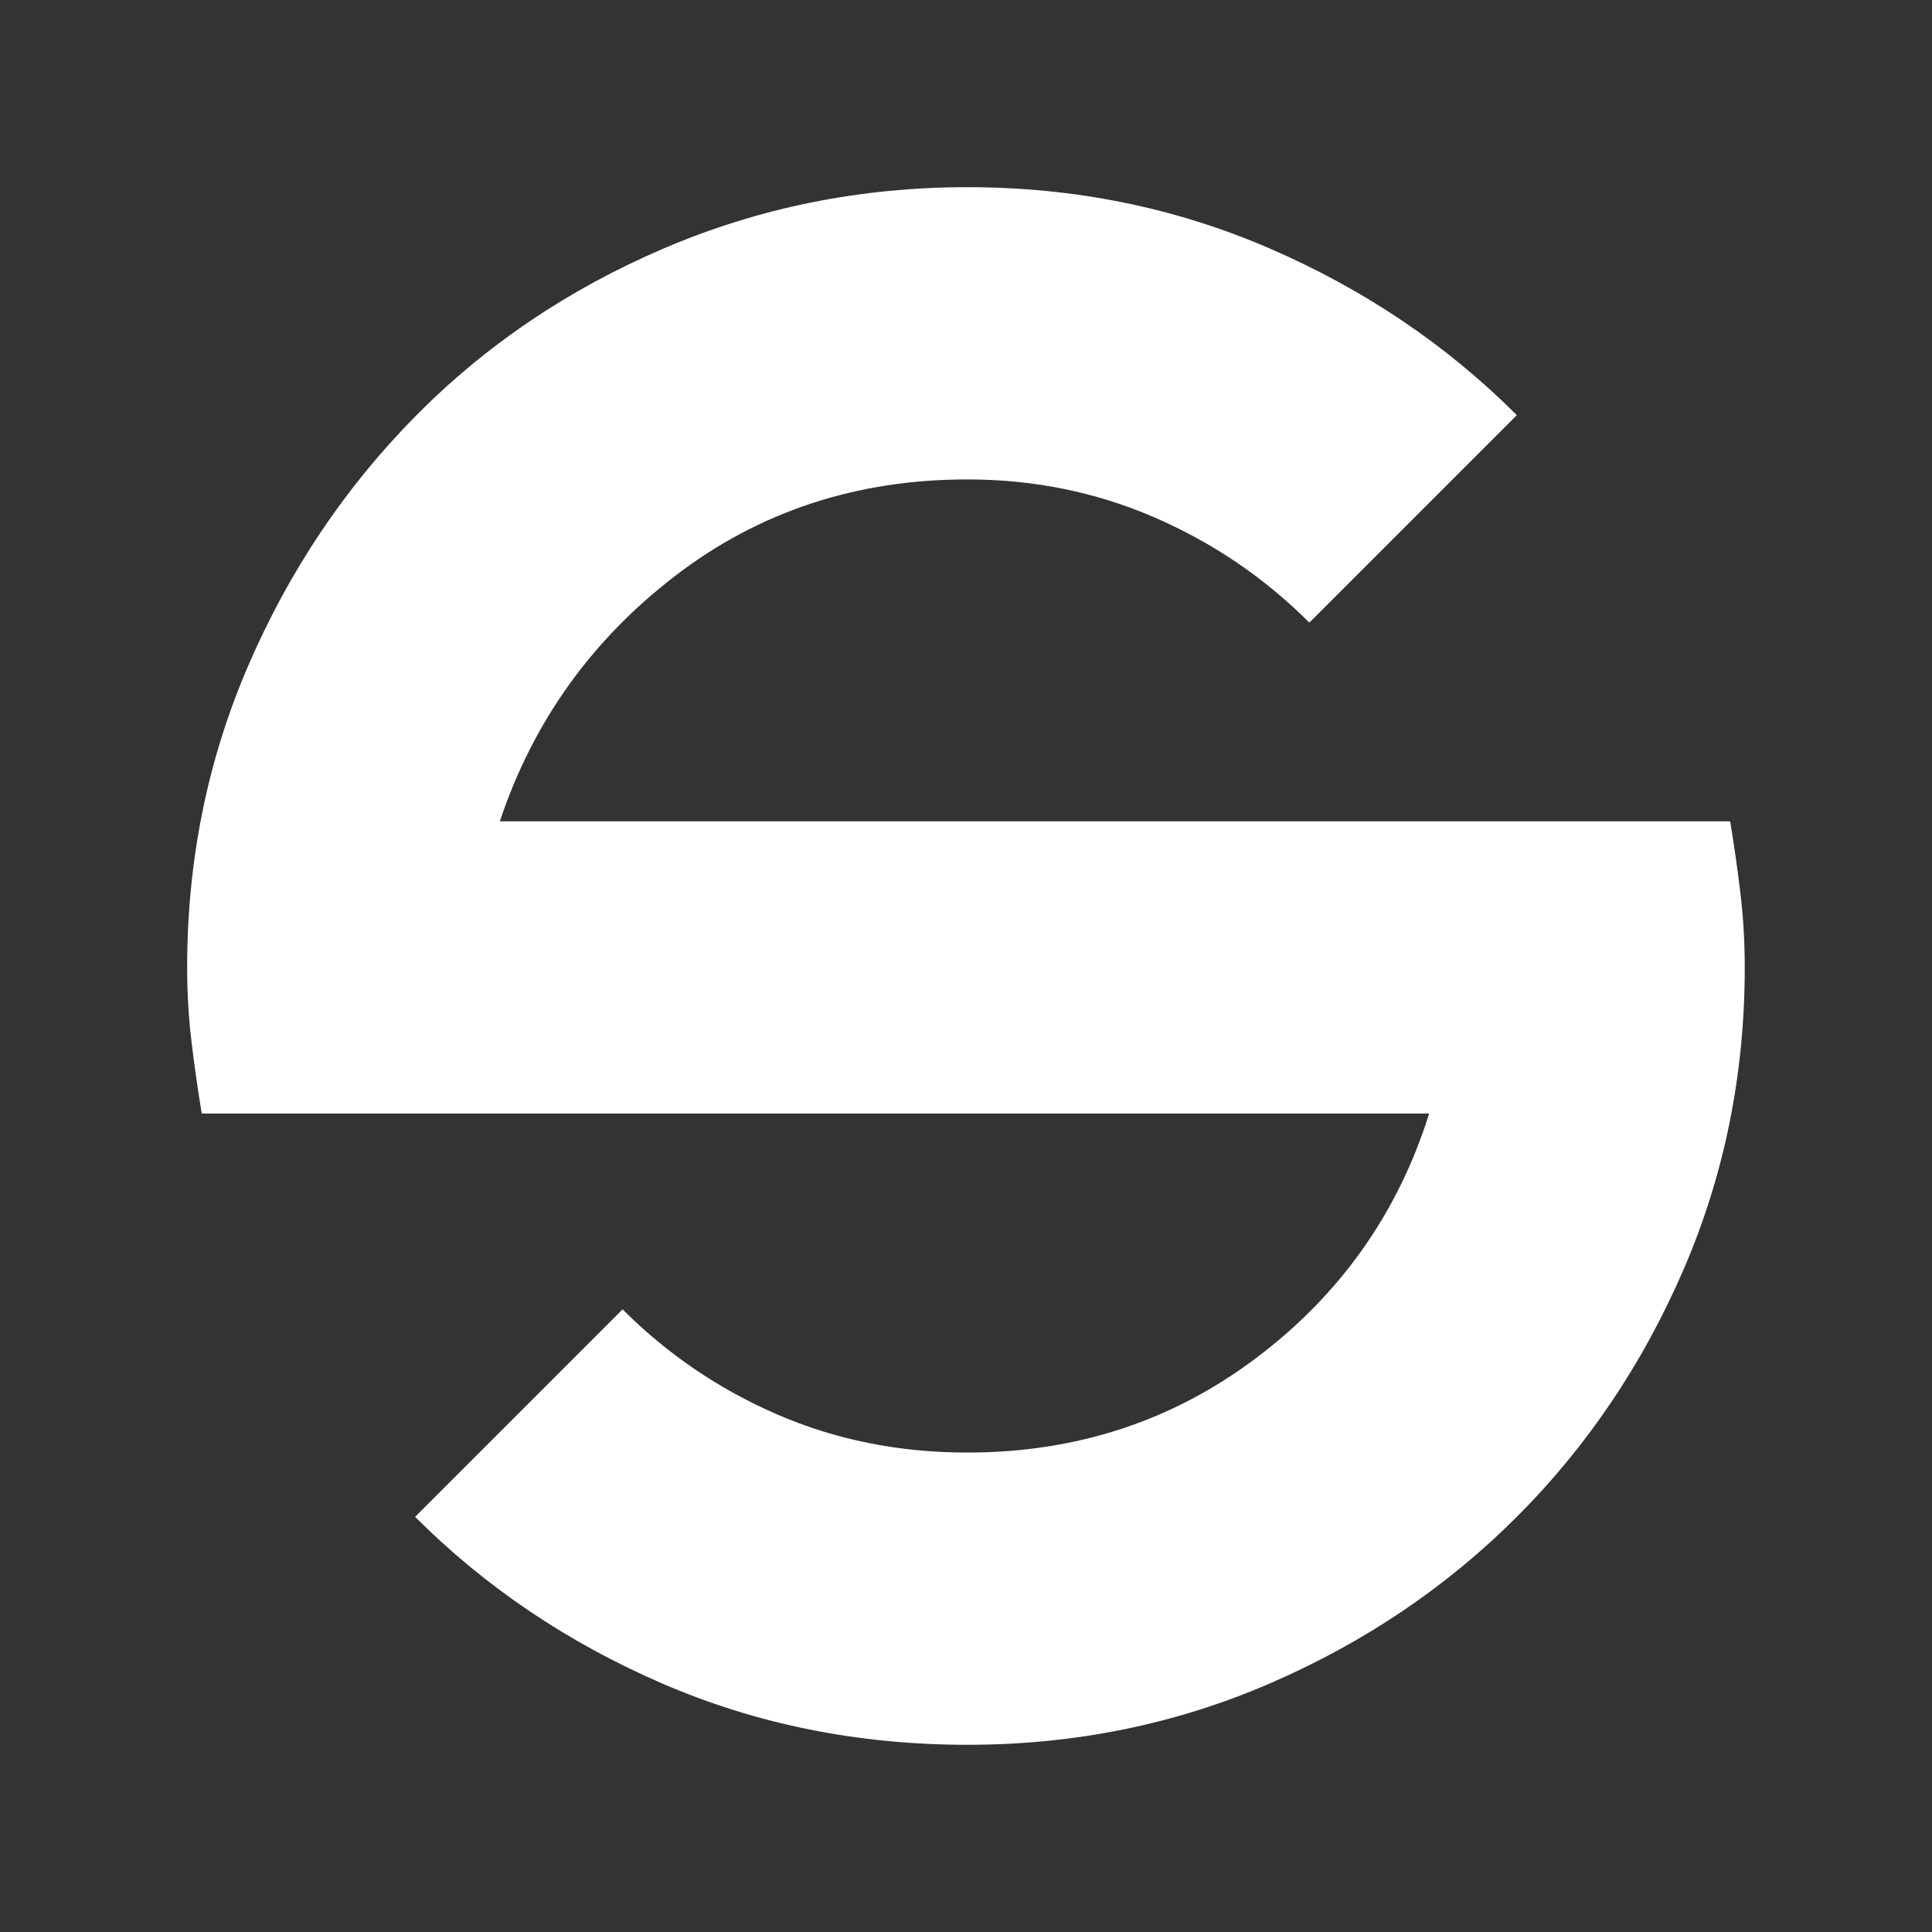 <?xml version="1.0" encoding="UTF-8" standalone="no"?>
<!DOCTYPE svg PUBLIC "-//W3C//DTD SVG 1.1//EN" "http://www.w3.org/Graphics/SVG/1.1/DTD/svg11.dtd">
<svg width="100%" height="100%" viewBox="0 0 1024 1024" version="1.1" xmlns="http://www.w3.org/2000/svg" xmlns:xlink="http://www.w3.org/1999/xlink" xml:space="preserve" xmlns:serif="http://www.serif.com/" style="fill-rule:evenodd;clip-rule:evenodd;stroke-linejoin:round;stroke-miterlimit:2;">
    <rect x="0" y="0" width="1024" height="1024" fill="#333333" stroke="none"/>
    <rect id="schdesign" x="0" y="0" width="1024" height="1024" style="fill:none;"/>
    <g id="schdesign1" serif:id="schdesign">
        <g transform="matrix(30.978,0,0,30.978,-6733.44,-13006.9)">
            <path d="M220.564,436.428C220.564,434.595 220.914,432.87 221.614,431.253C222.314,429.636 223.264,428.22 224.464,427.003C225.664,425.786 227.081,424.828 228.714,424.128C230.348,423.428 232.081,423.078 233.914,423.078C235.748,423.078 237.473,423.428 239.089,424.128C240.706,424.828 242.114,425.778 243.314,426.978L239.764,430.528C238.998,429.761 238.114,429.161 237.114,428.728C236.114,428.295 235.048,428.078 233.914,428.078C232.014,428.078 230.348,428.628 228.914,429.728C227.481,430.828 226.481,432.228 225.914,433.928L246.964,433.928C247.031,434.328 247.089,434.736 247.139,435.153C247.189,435.57 247.214,435.995 247.214,436.428C247.214,438.261 246.864,439.986 246.164,441.603C245.464,443.22 244.514,444.628 243.314,445.828C242.114,447.028 240.706,447.978 239.089,448.678C237.473,449.378 235.748,449.728 233.914,449.728C232.048,449.728 230.306,449.378 228.689,448.678C227.073,447.978 225.664,447.028 224.464,445.828L228.014,442.278C228.781,443.045 229.664,443.645 230.664,444.078C231.664,444.511 232.748,444.728 233.914,444.728C235.781,444.728 237.431,444.186 238.864,443.103C240.298,442.02 241.281,440.628 241.814,438.928L220.814,438.928C220.748,438.528 220.689,438.12 220.639,437.703C220.589,437.286 220.564,436.861 220.564,436.428Z" style="fill:white;fill-rule:nonzero;"/>
        </g>
    </g>
</svg>
